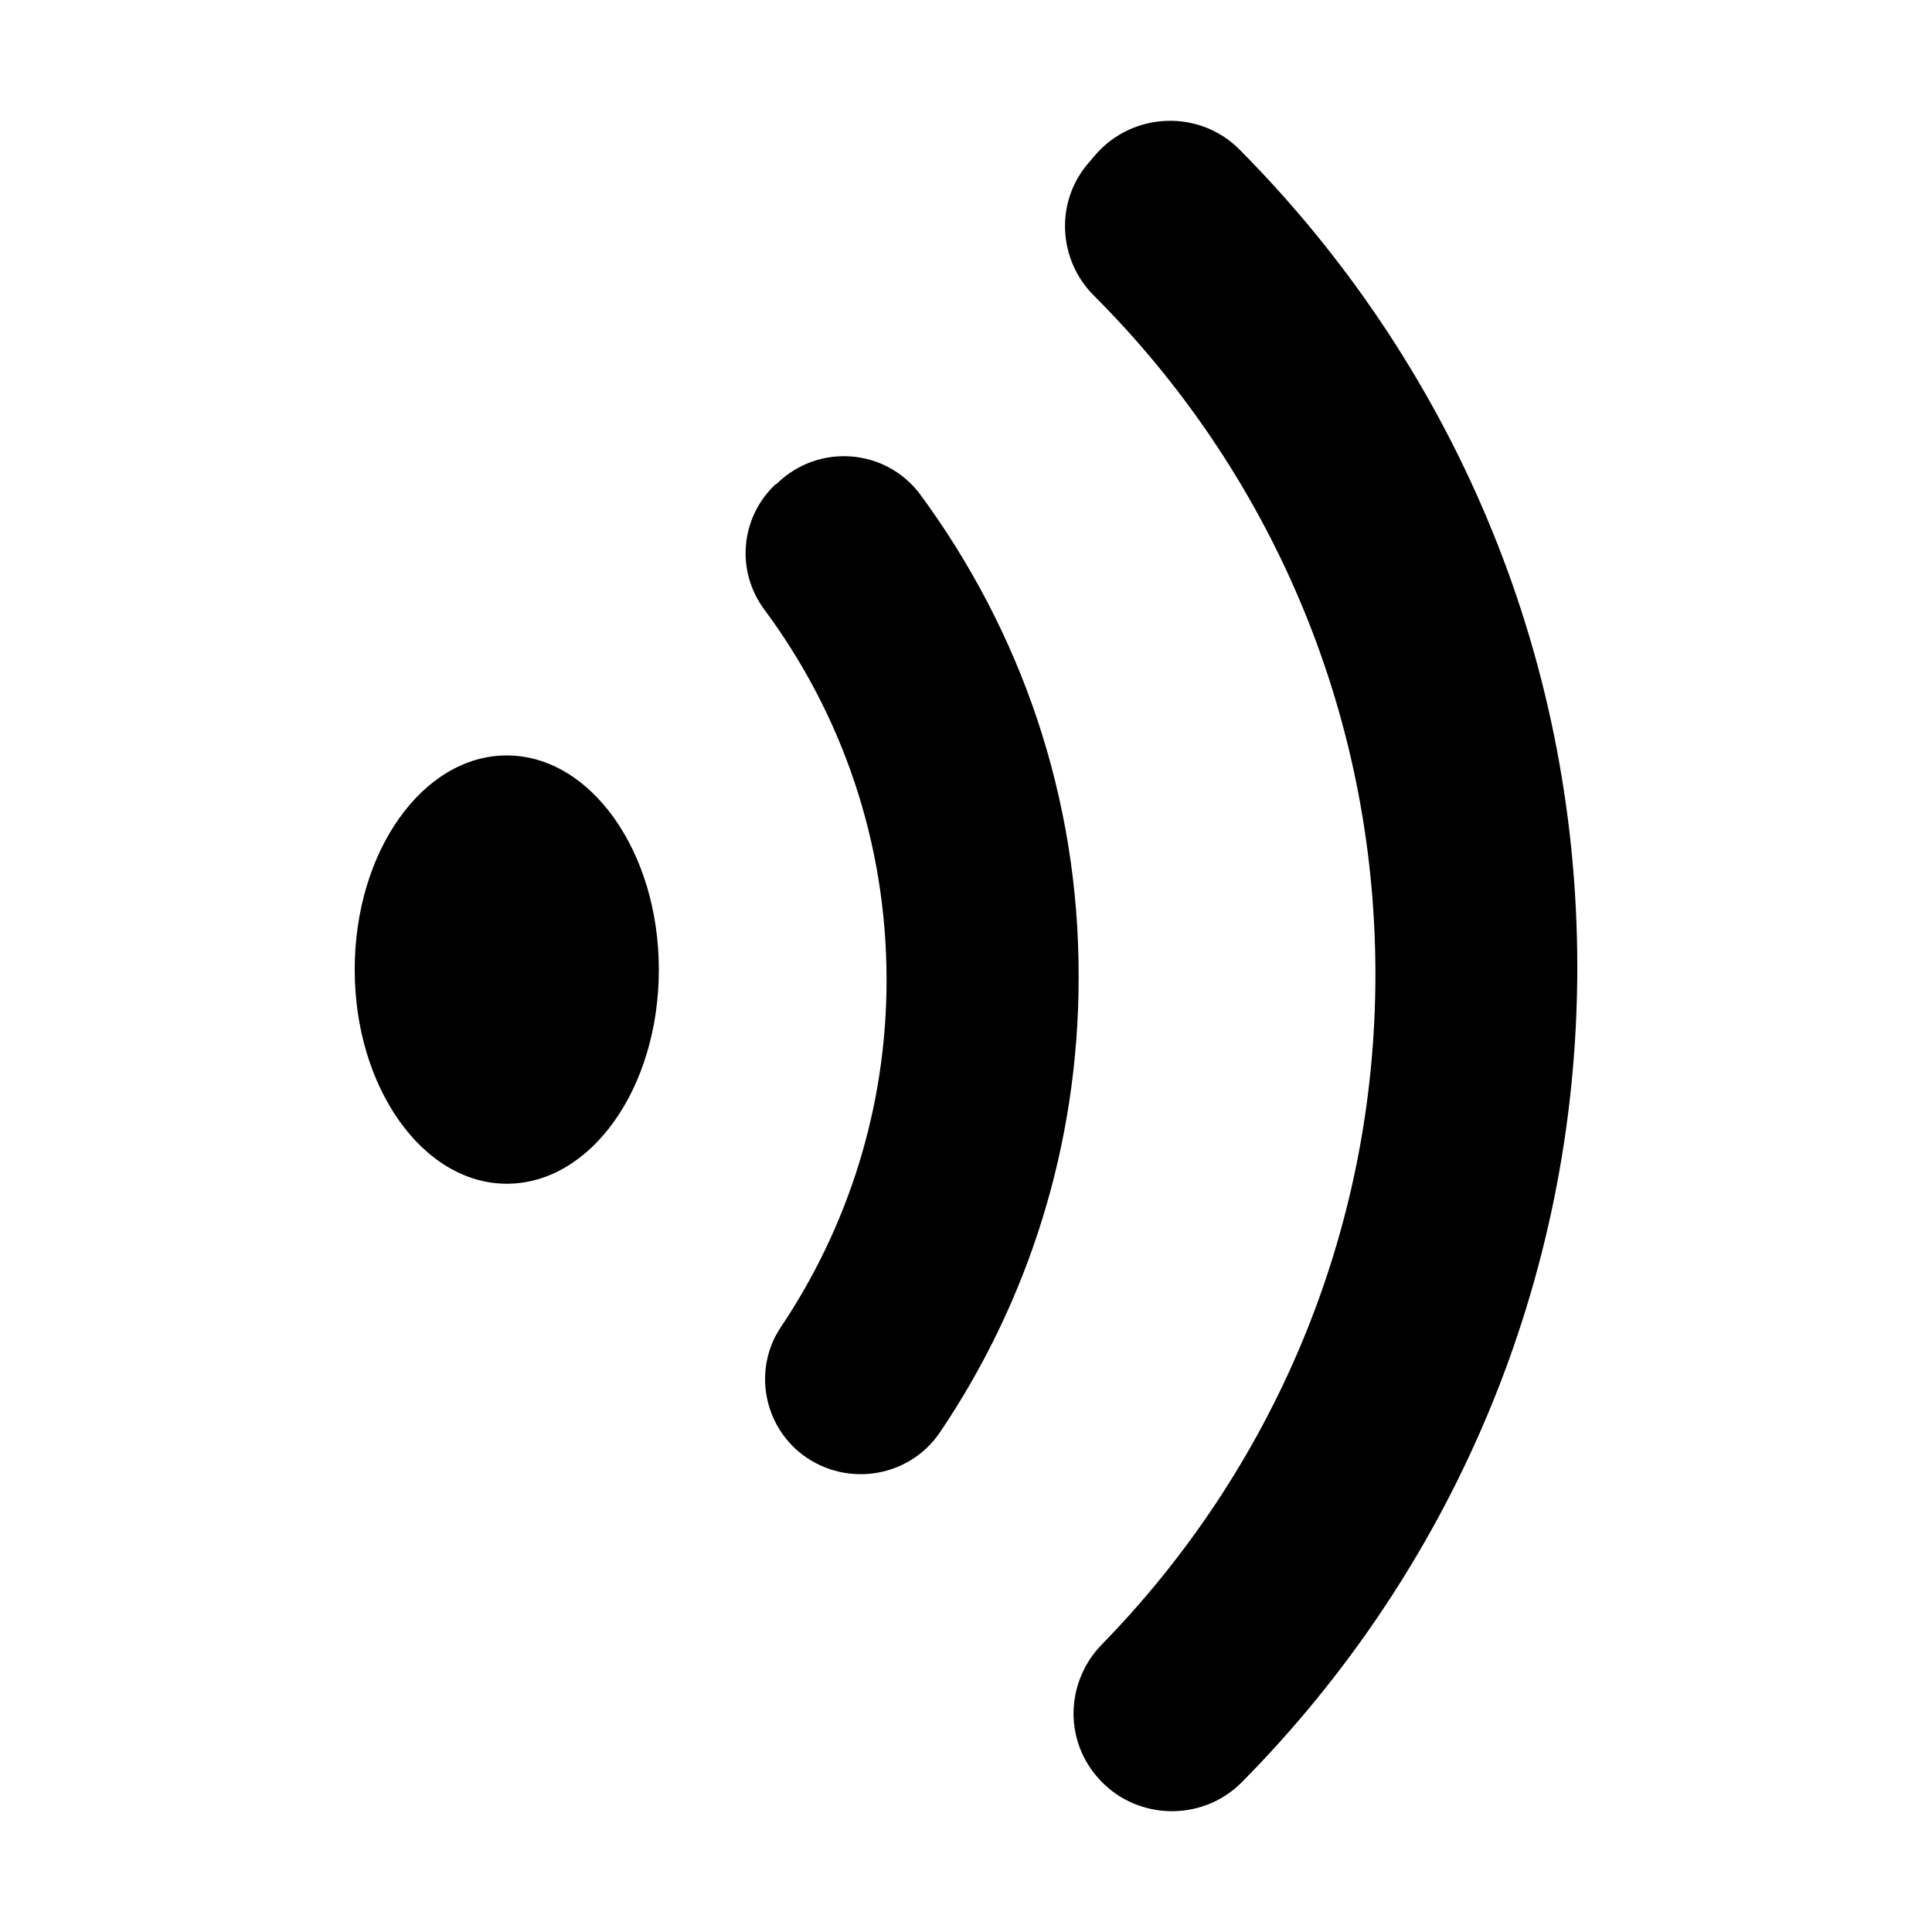 <?xml version="1.0" standalone="no"?><!DOCTYPE svg PUBLIC "-//W3C//DTD SVG 1.1//EN" "http://www.w3.org/Graphics/SVG/1.1/DTD/svg11.dtd"><svg t="1756050979909" class="icon" viewBox="0 0 1024 1024" version="1.1" xmlns="http://www.w3.org/2000/svg" p-id="9391" xmlns:xlink="http://www.w3.org/1999/xlink" width="200" height="200"><path d="M580.4 82.3l-3.5 4.1c-17.7 20.5-16.3 51.2 3 70.4C672 248.8 729 376 729 516.4c0 138.1-55.4 263.5-145.1 355.3-18.6 19.2-20.1 49.2-2.7 69.7 19.7 23.5 55.6 24.9 77.1 3.1C768.2 833.4 836 680.8 836 512.6c0-168.8-68.2-321.6-178.8-433.1-21.4-21.8-57-20.3-76.8 2.8z" p-id="9392"></path><path d="M487.9 262.3c-18.1-24.6-53.9-27.6-76-6.1l-1.2 0.8c-18.4 17.7-20.7 45.8-5.5 66.2 40.8 55 64.7 122.7 64.7 196.2 0 68.1-20.7 131.2-55.9 183.8-14.3 21.1-10.1 49.7 9.3 66.2 23.1 19.3 57.9 14.7 74.8-10.1 46.6-68.9 73.6-152 73.6-241.2 0.3-95.7-30.9-183.9-83.8-255.8zM188 513.9c0 62.6 36.2 113.5 80.6 113.5 44.6 0 80.6-50.7 80.6-113.5 0-62.6-36.2-113.5-80.6-113.5-44.4 0-80.6 50.7-80.6 113.5z" p-id="9393"></path></svg>